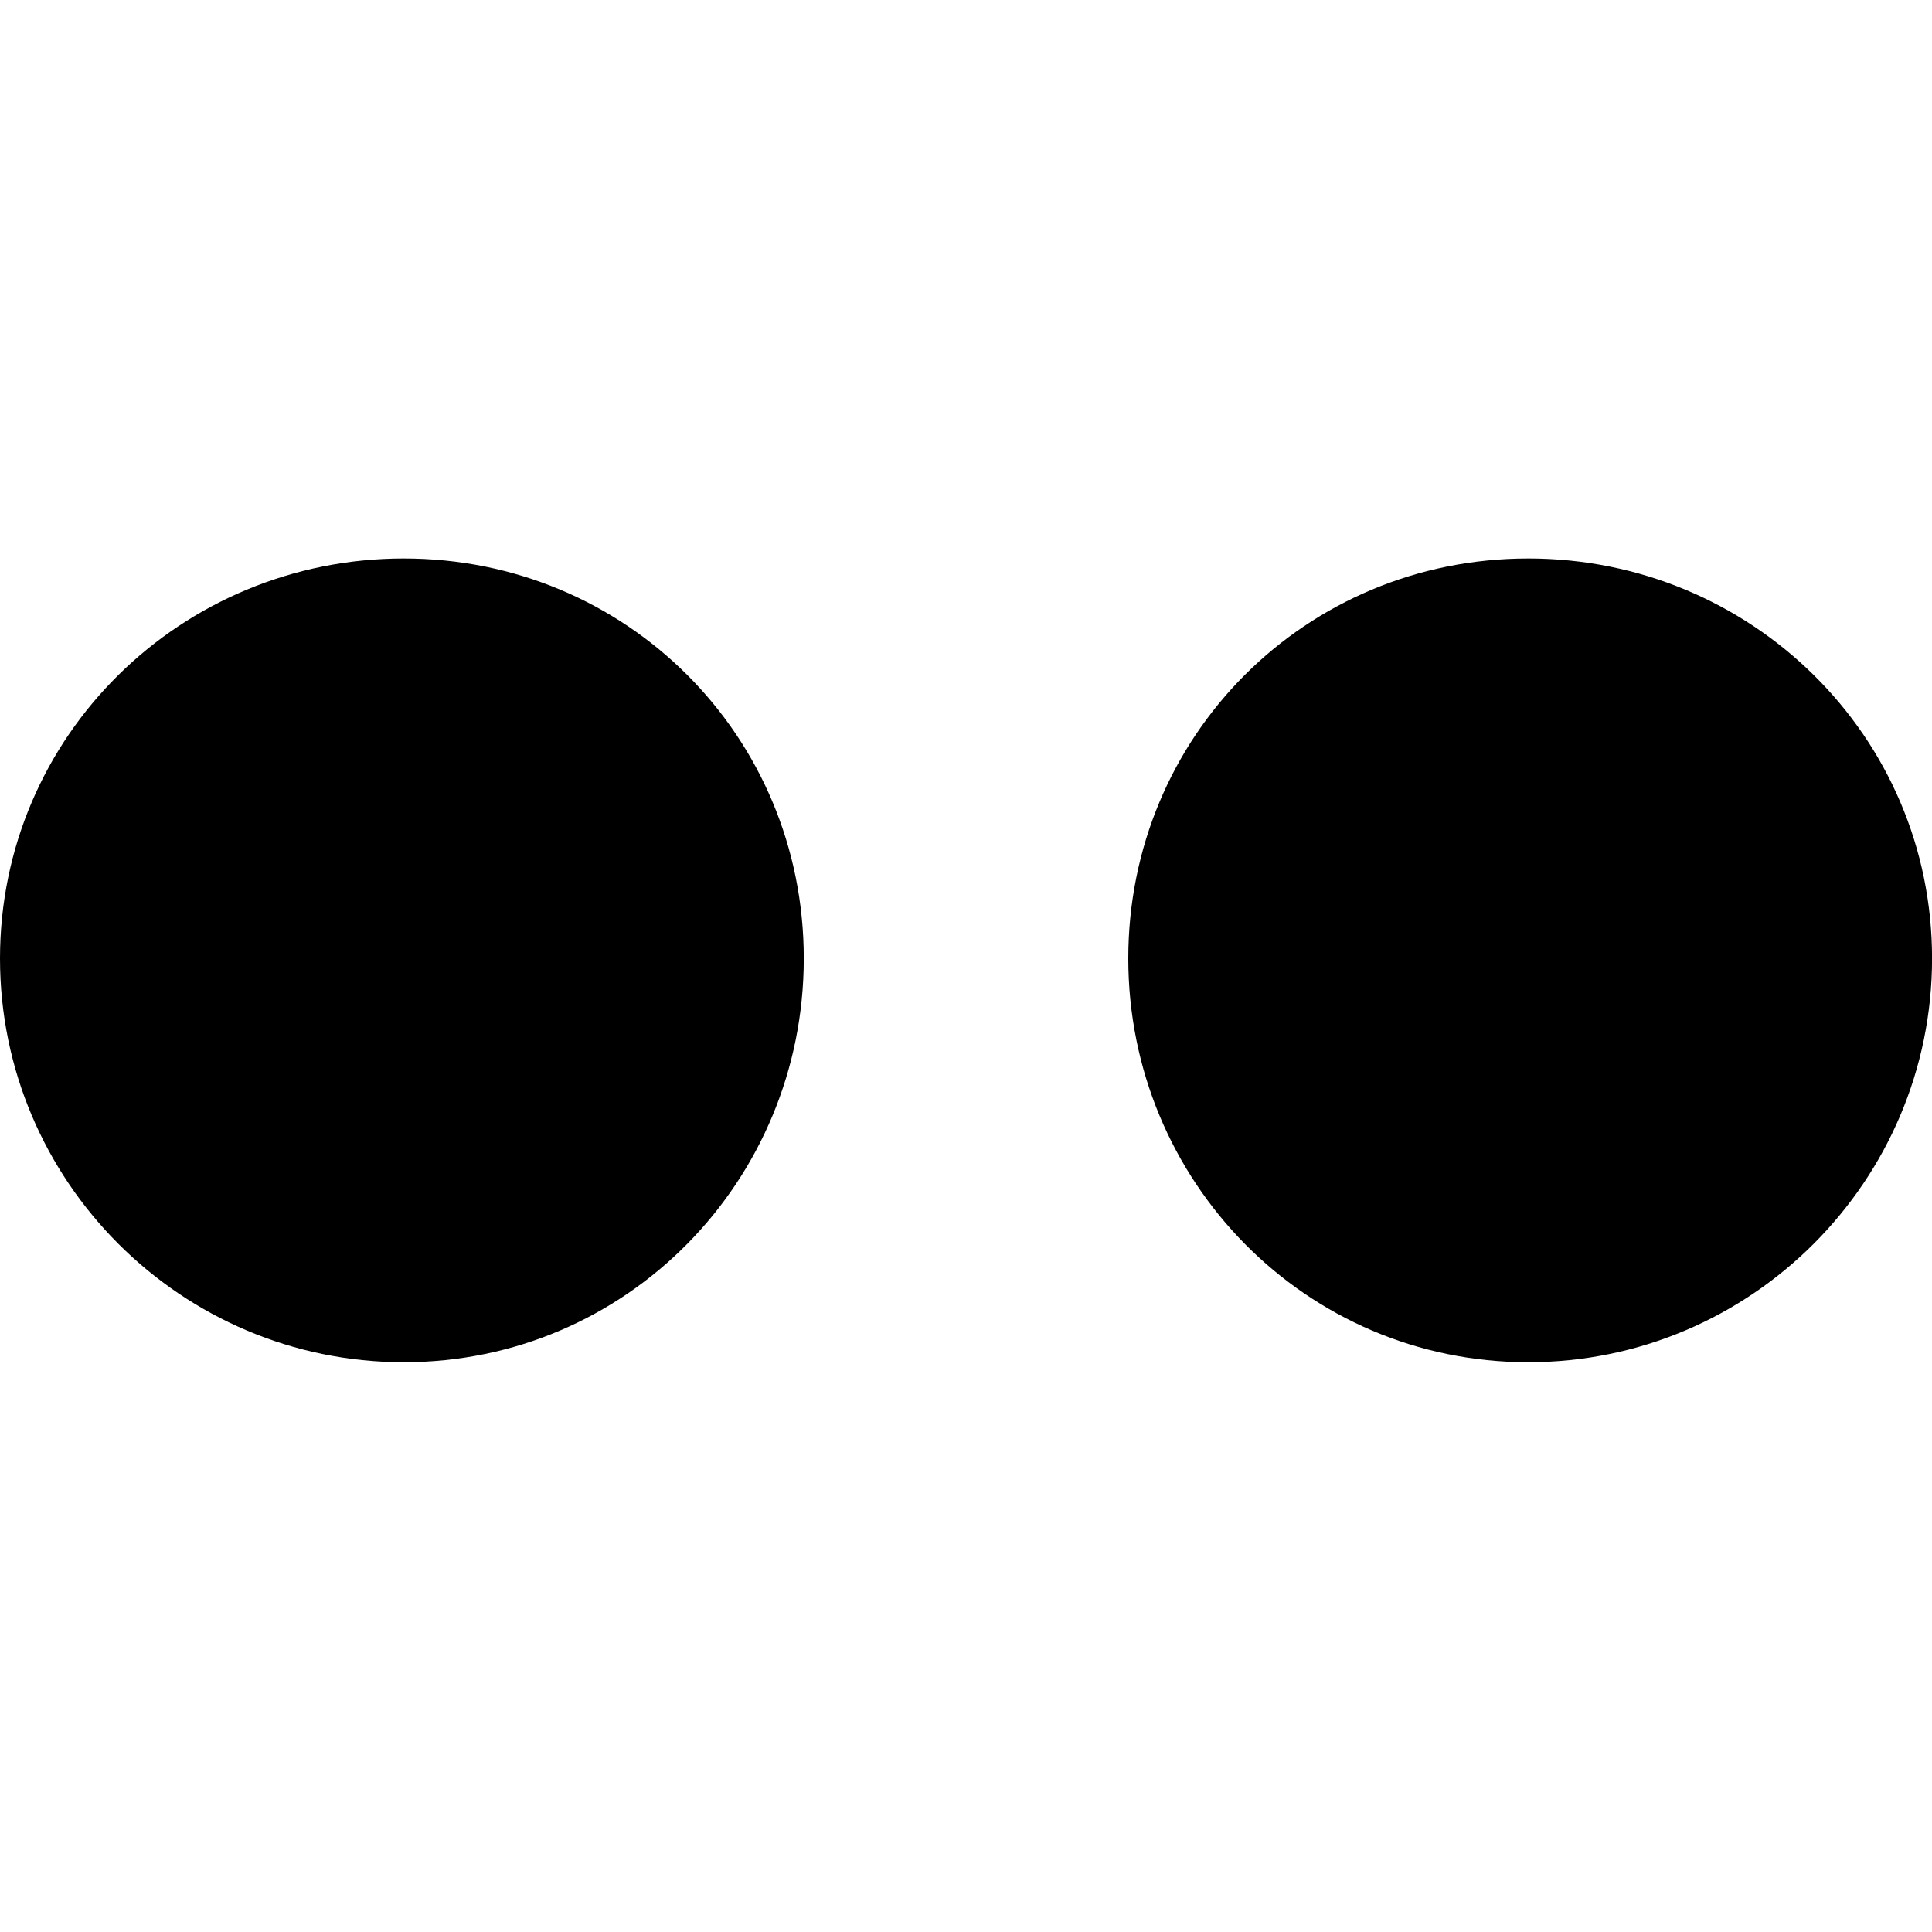 <?xml version="1.0" encoding="utf-8"?>
<!DOCTYPE svg PUBLIC "-//W3C//DTD SVG 1.1//EN" "http://www.w3.org/Graphics/SVG/1.1/DTD/svg11.dtd">
<svg version="1.1" xmlns="http://www.w3.org/2000/svg" xmlns:xlink="http://www.w3.org/1999/xlink" width="32" height="32" viewBox="0 0 32 32">
<path d="M0 15.875c0 3.688 3 6.688 6.688 6.688s6.625-3 6.625-6.688c0-3.688-2.938-6.625-6.625-6.625s-6.688 2.938-6.688 6.625zM18.688 15.875c0 3.688 2.938 6.688 6.625 6.688s6.688-3 6.688-6.688c0-3.688-3-6.625-6.688-6.625s-6.625 2.938-6.625 6.625z"></path>
</svg>
